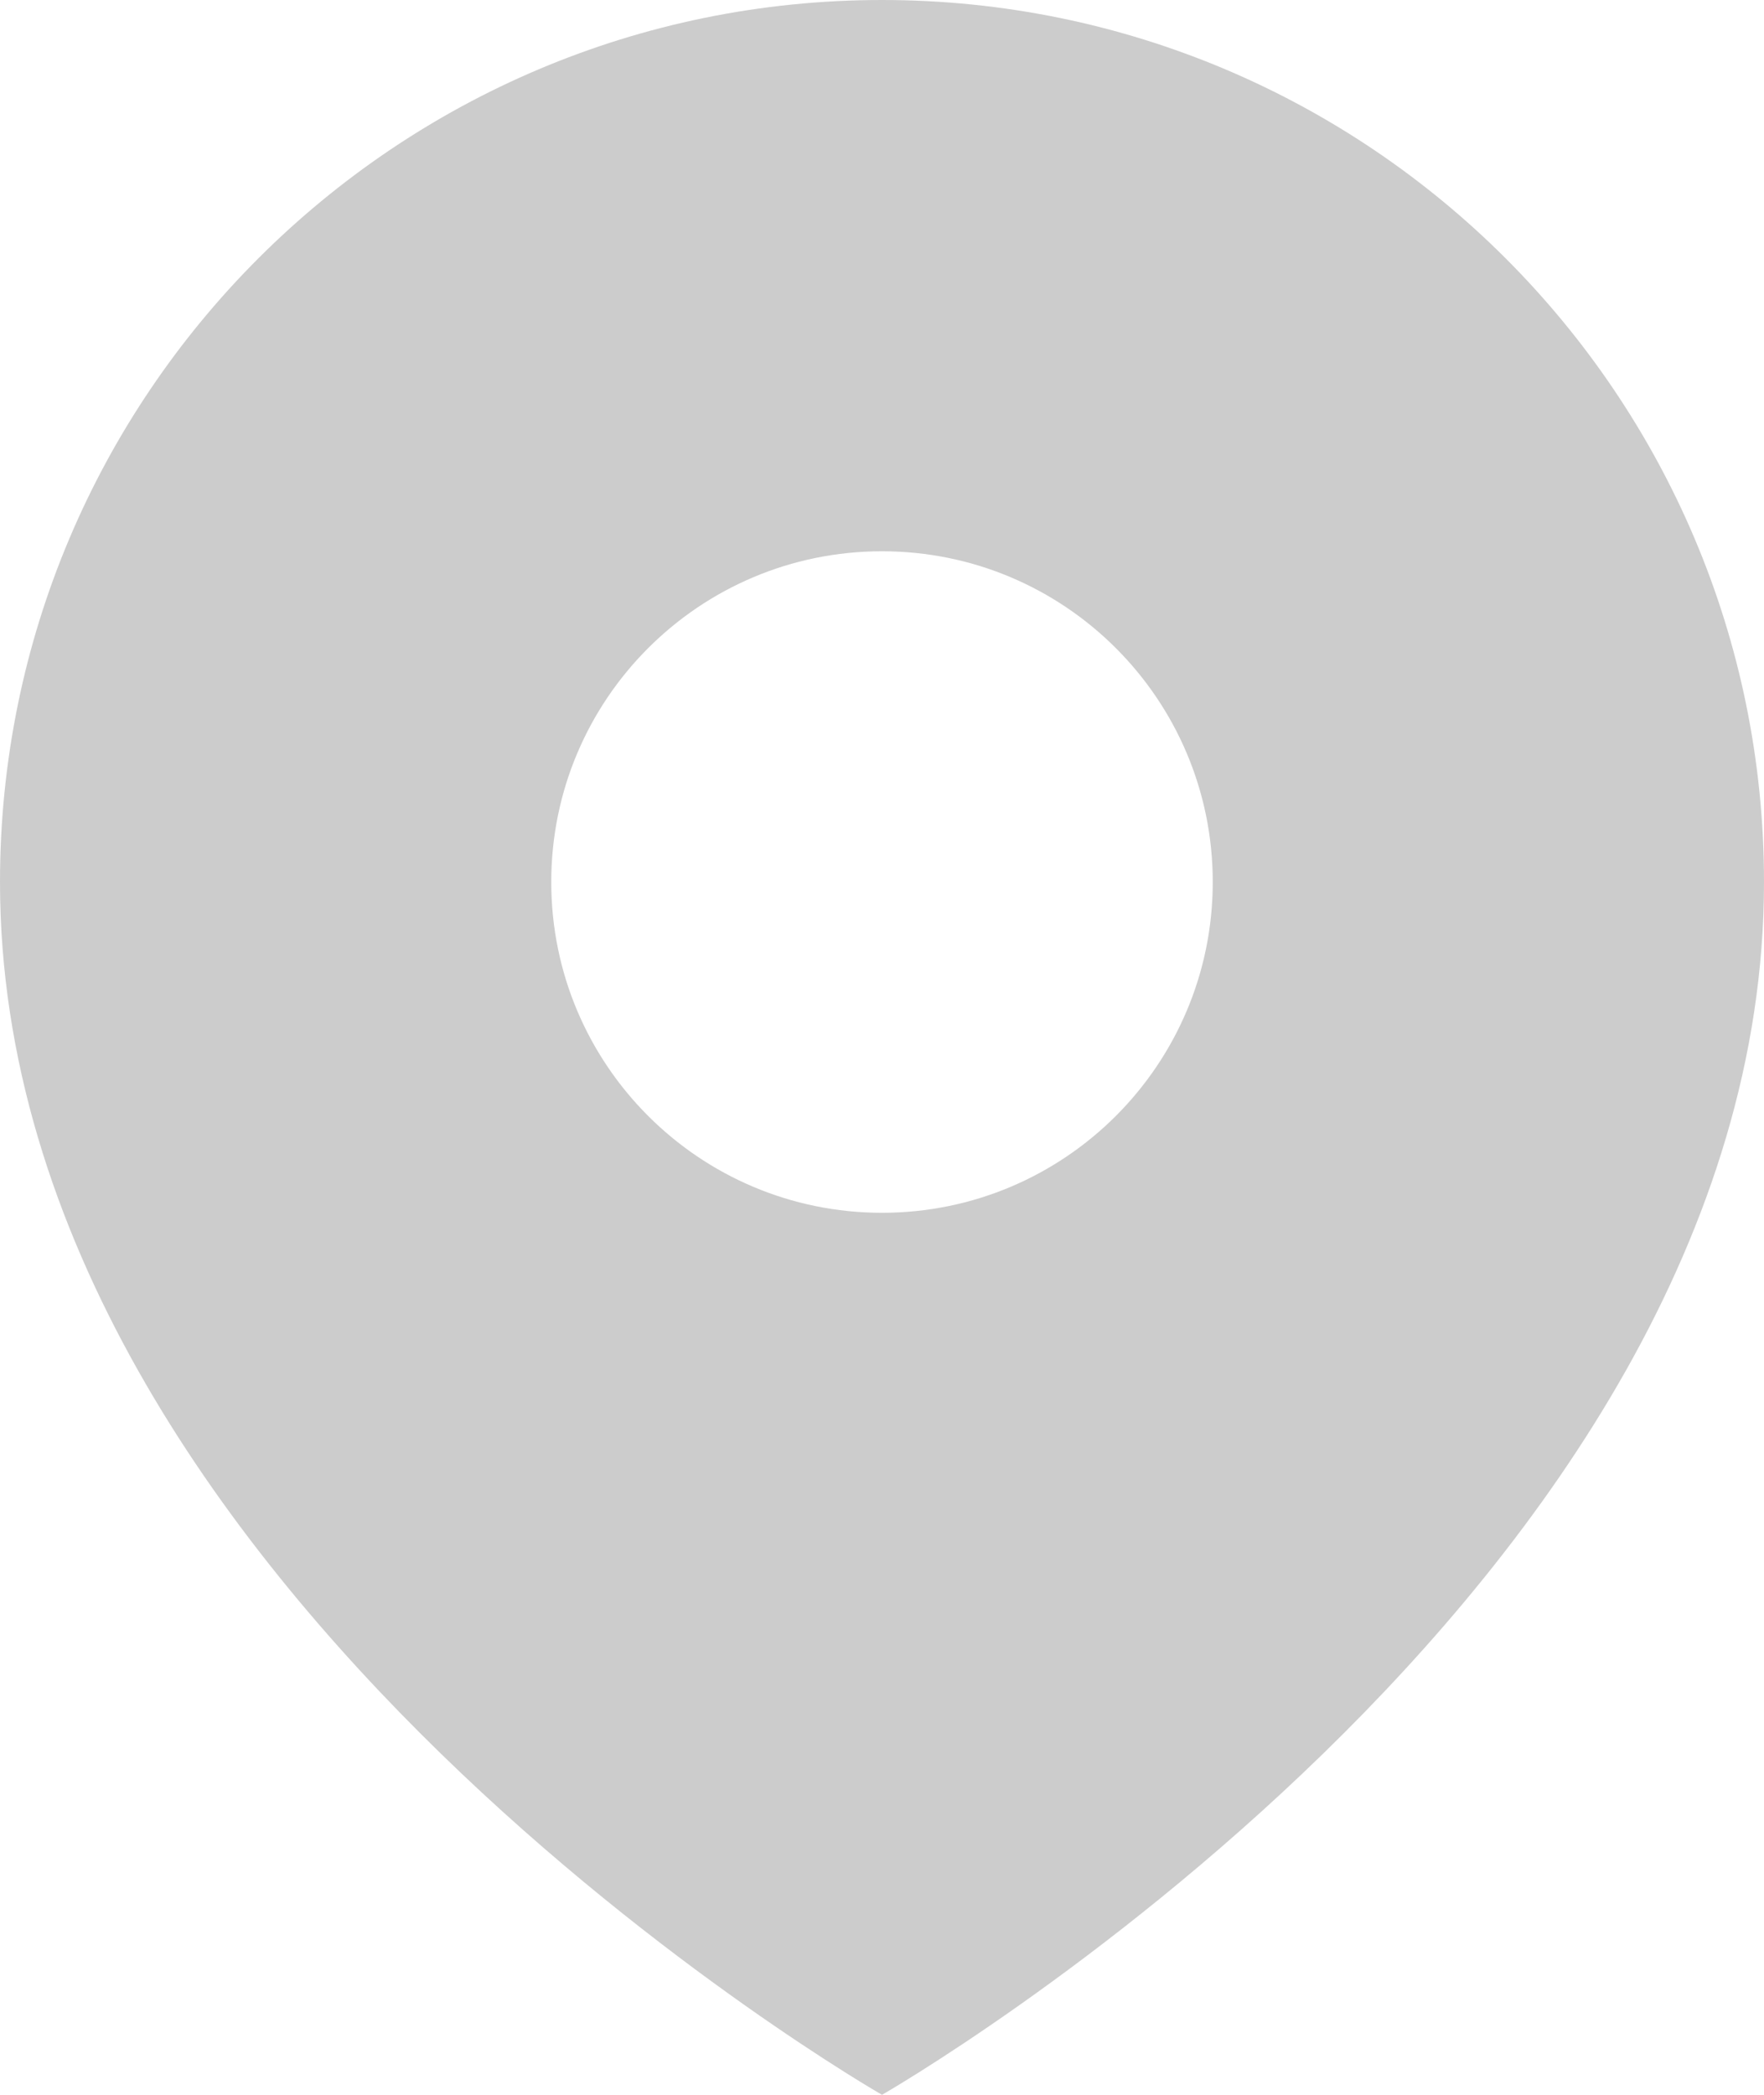 <svg width="16" height="19" viewBox="0 0 16 19" fill="none" xmlns="http://www.w3.org/2000/svg">
<path fill-rule="evenodd" clip-rule="evenodd" d="M8 19C8 19 16 14.418 16 8C16 3.582 12.418 0 8 0C3.582 0 0 3.582 0 8C0 14.418 8 19 8 19ZM8 11C9.657 11 11 9.657 11 8C11 6.343 9.657 5 8 5C6.343 5 5 6.343 5 8C5 9.657 6.343 11 8 11Z" fill="#CCCCCC"/>
</svg>
